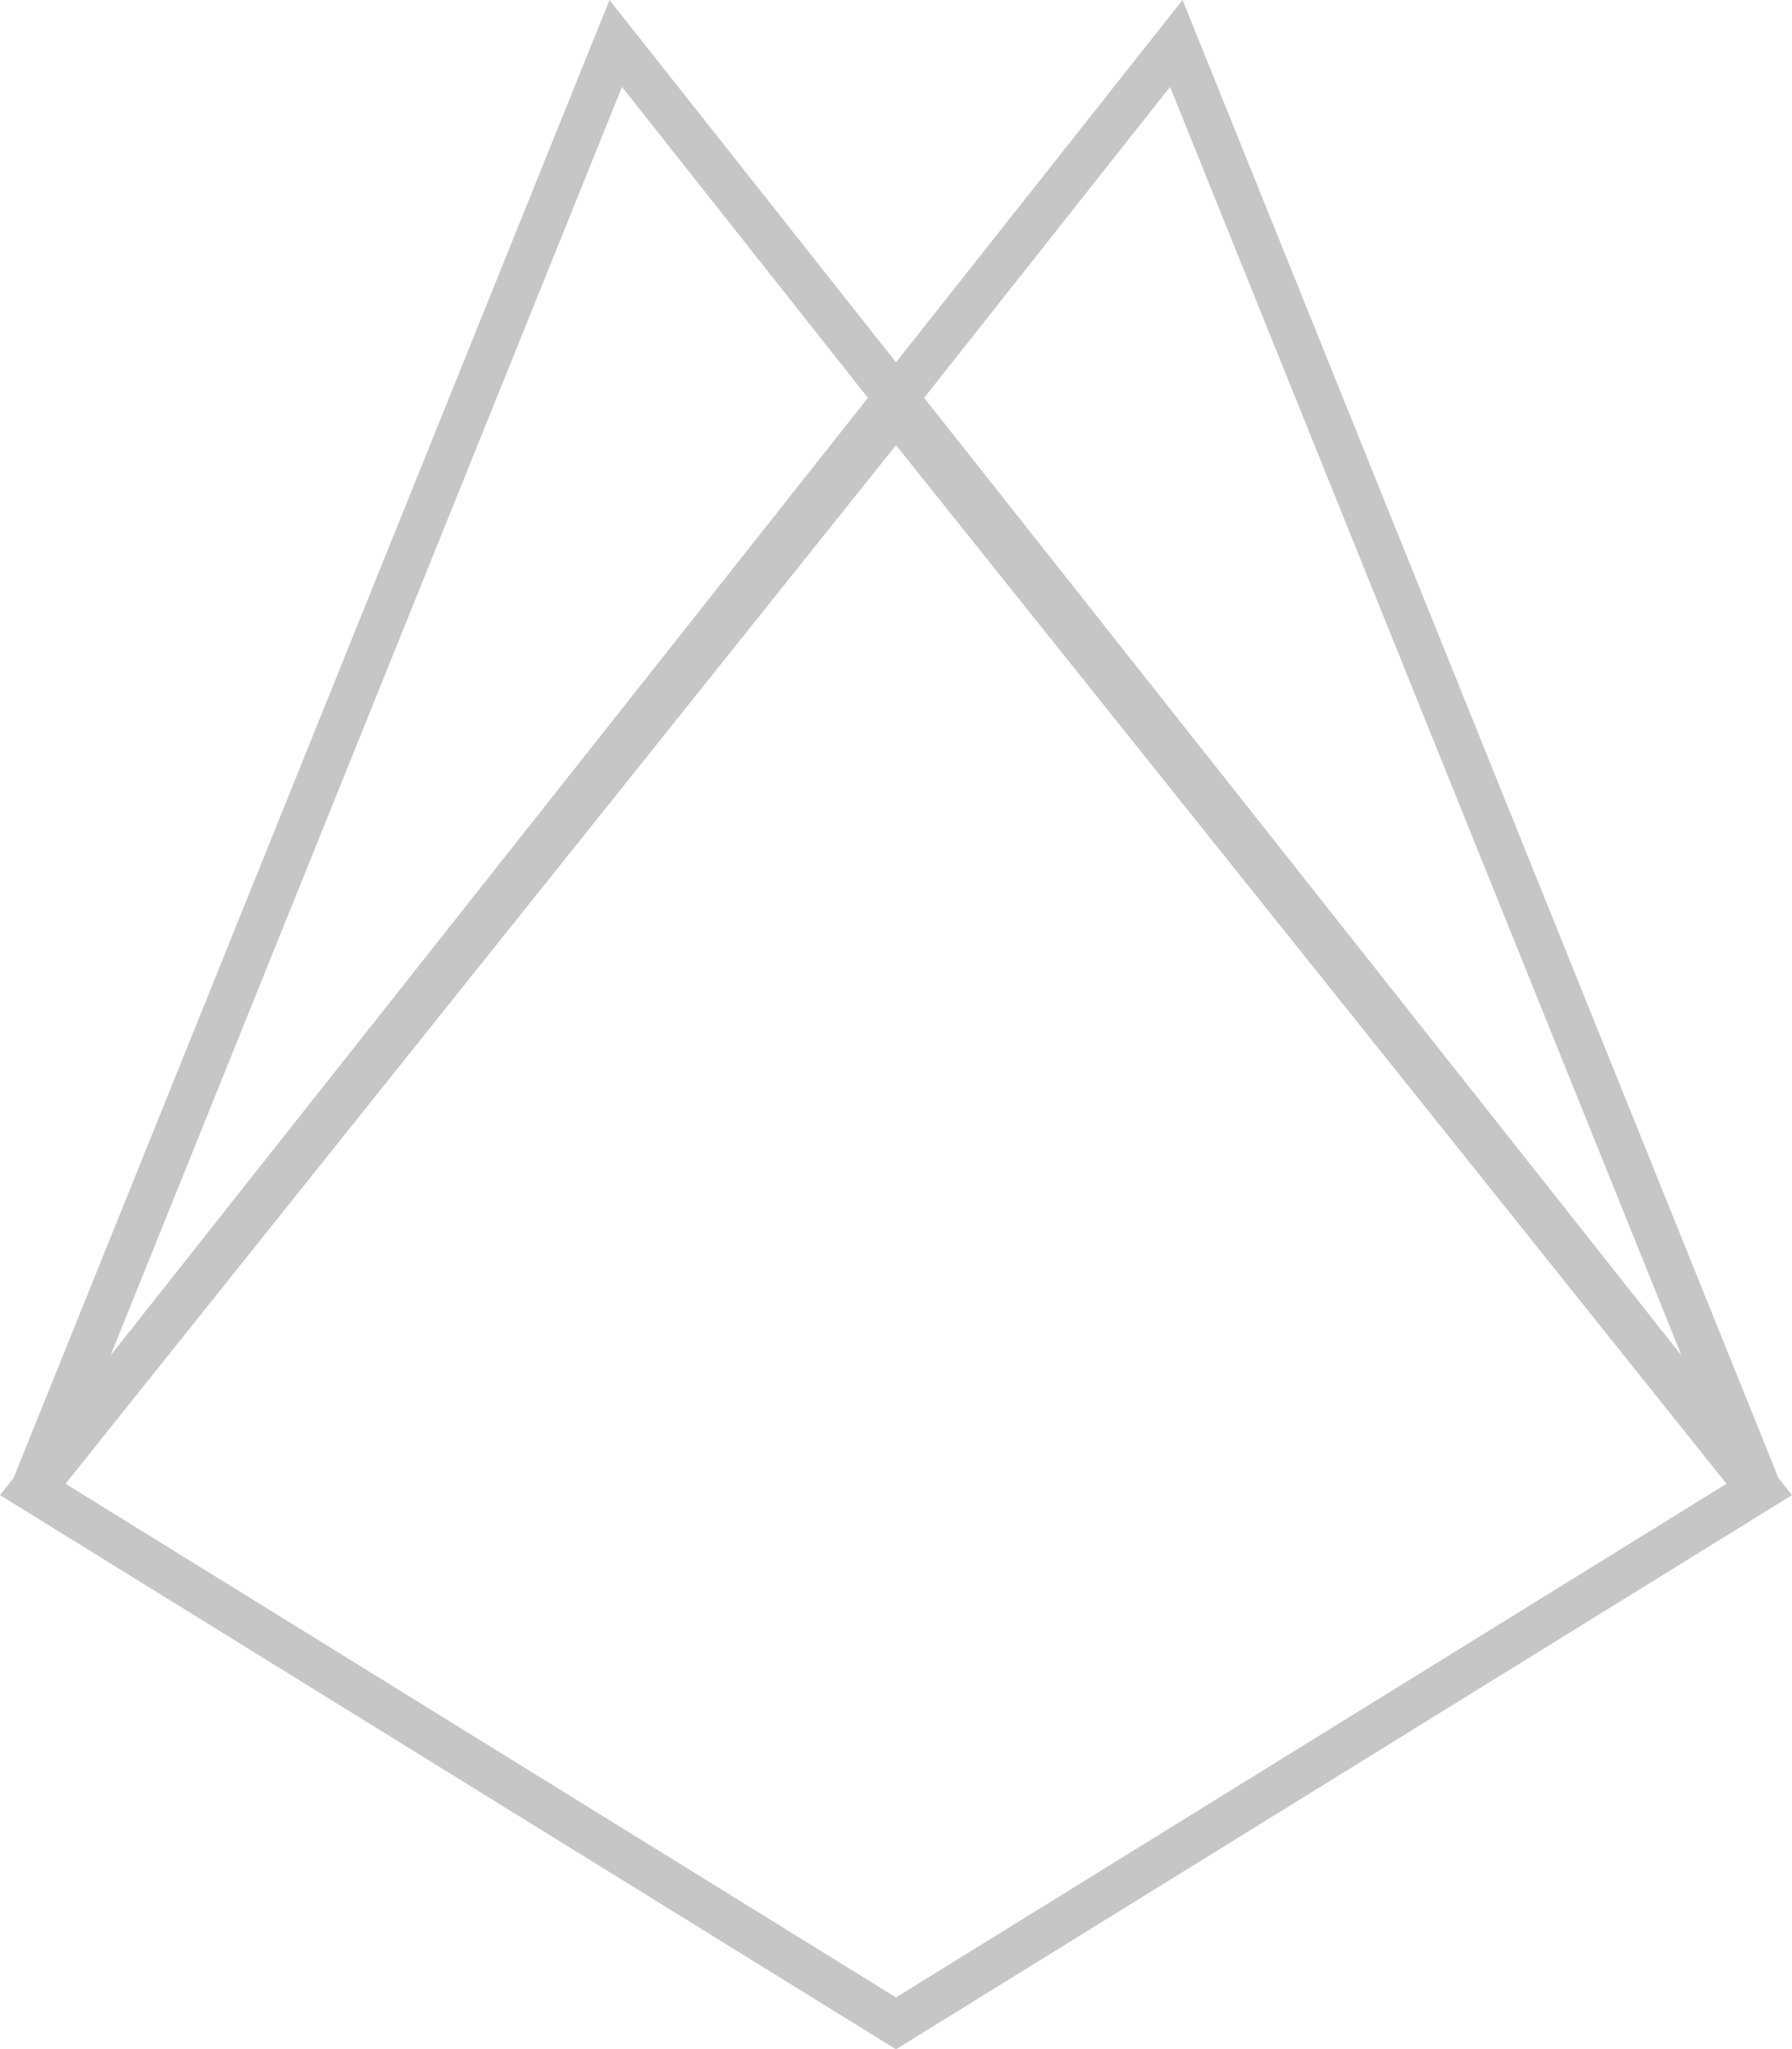 <svg xmlns="http://www.w3.org/2000/svg" viewBox="0 0 325.14 371.75"><defs><style>.a{fill:none;stroke:#c6c6c6;stroke-miterlimit:10;stroke-width:8px;}</style></defs><polygon class="a" points="162.57 367.05 5.94 270.19 162.57 74.35 319.2 270.19 162.57 367.05"/><polyline class="a" points="319.2 270.19 213.43 7.88 5.94 270.19"/><polyline class="a" points="5.94 270.19 111.72 7.88 319.2 270.19"/></svg>